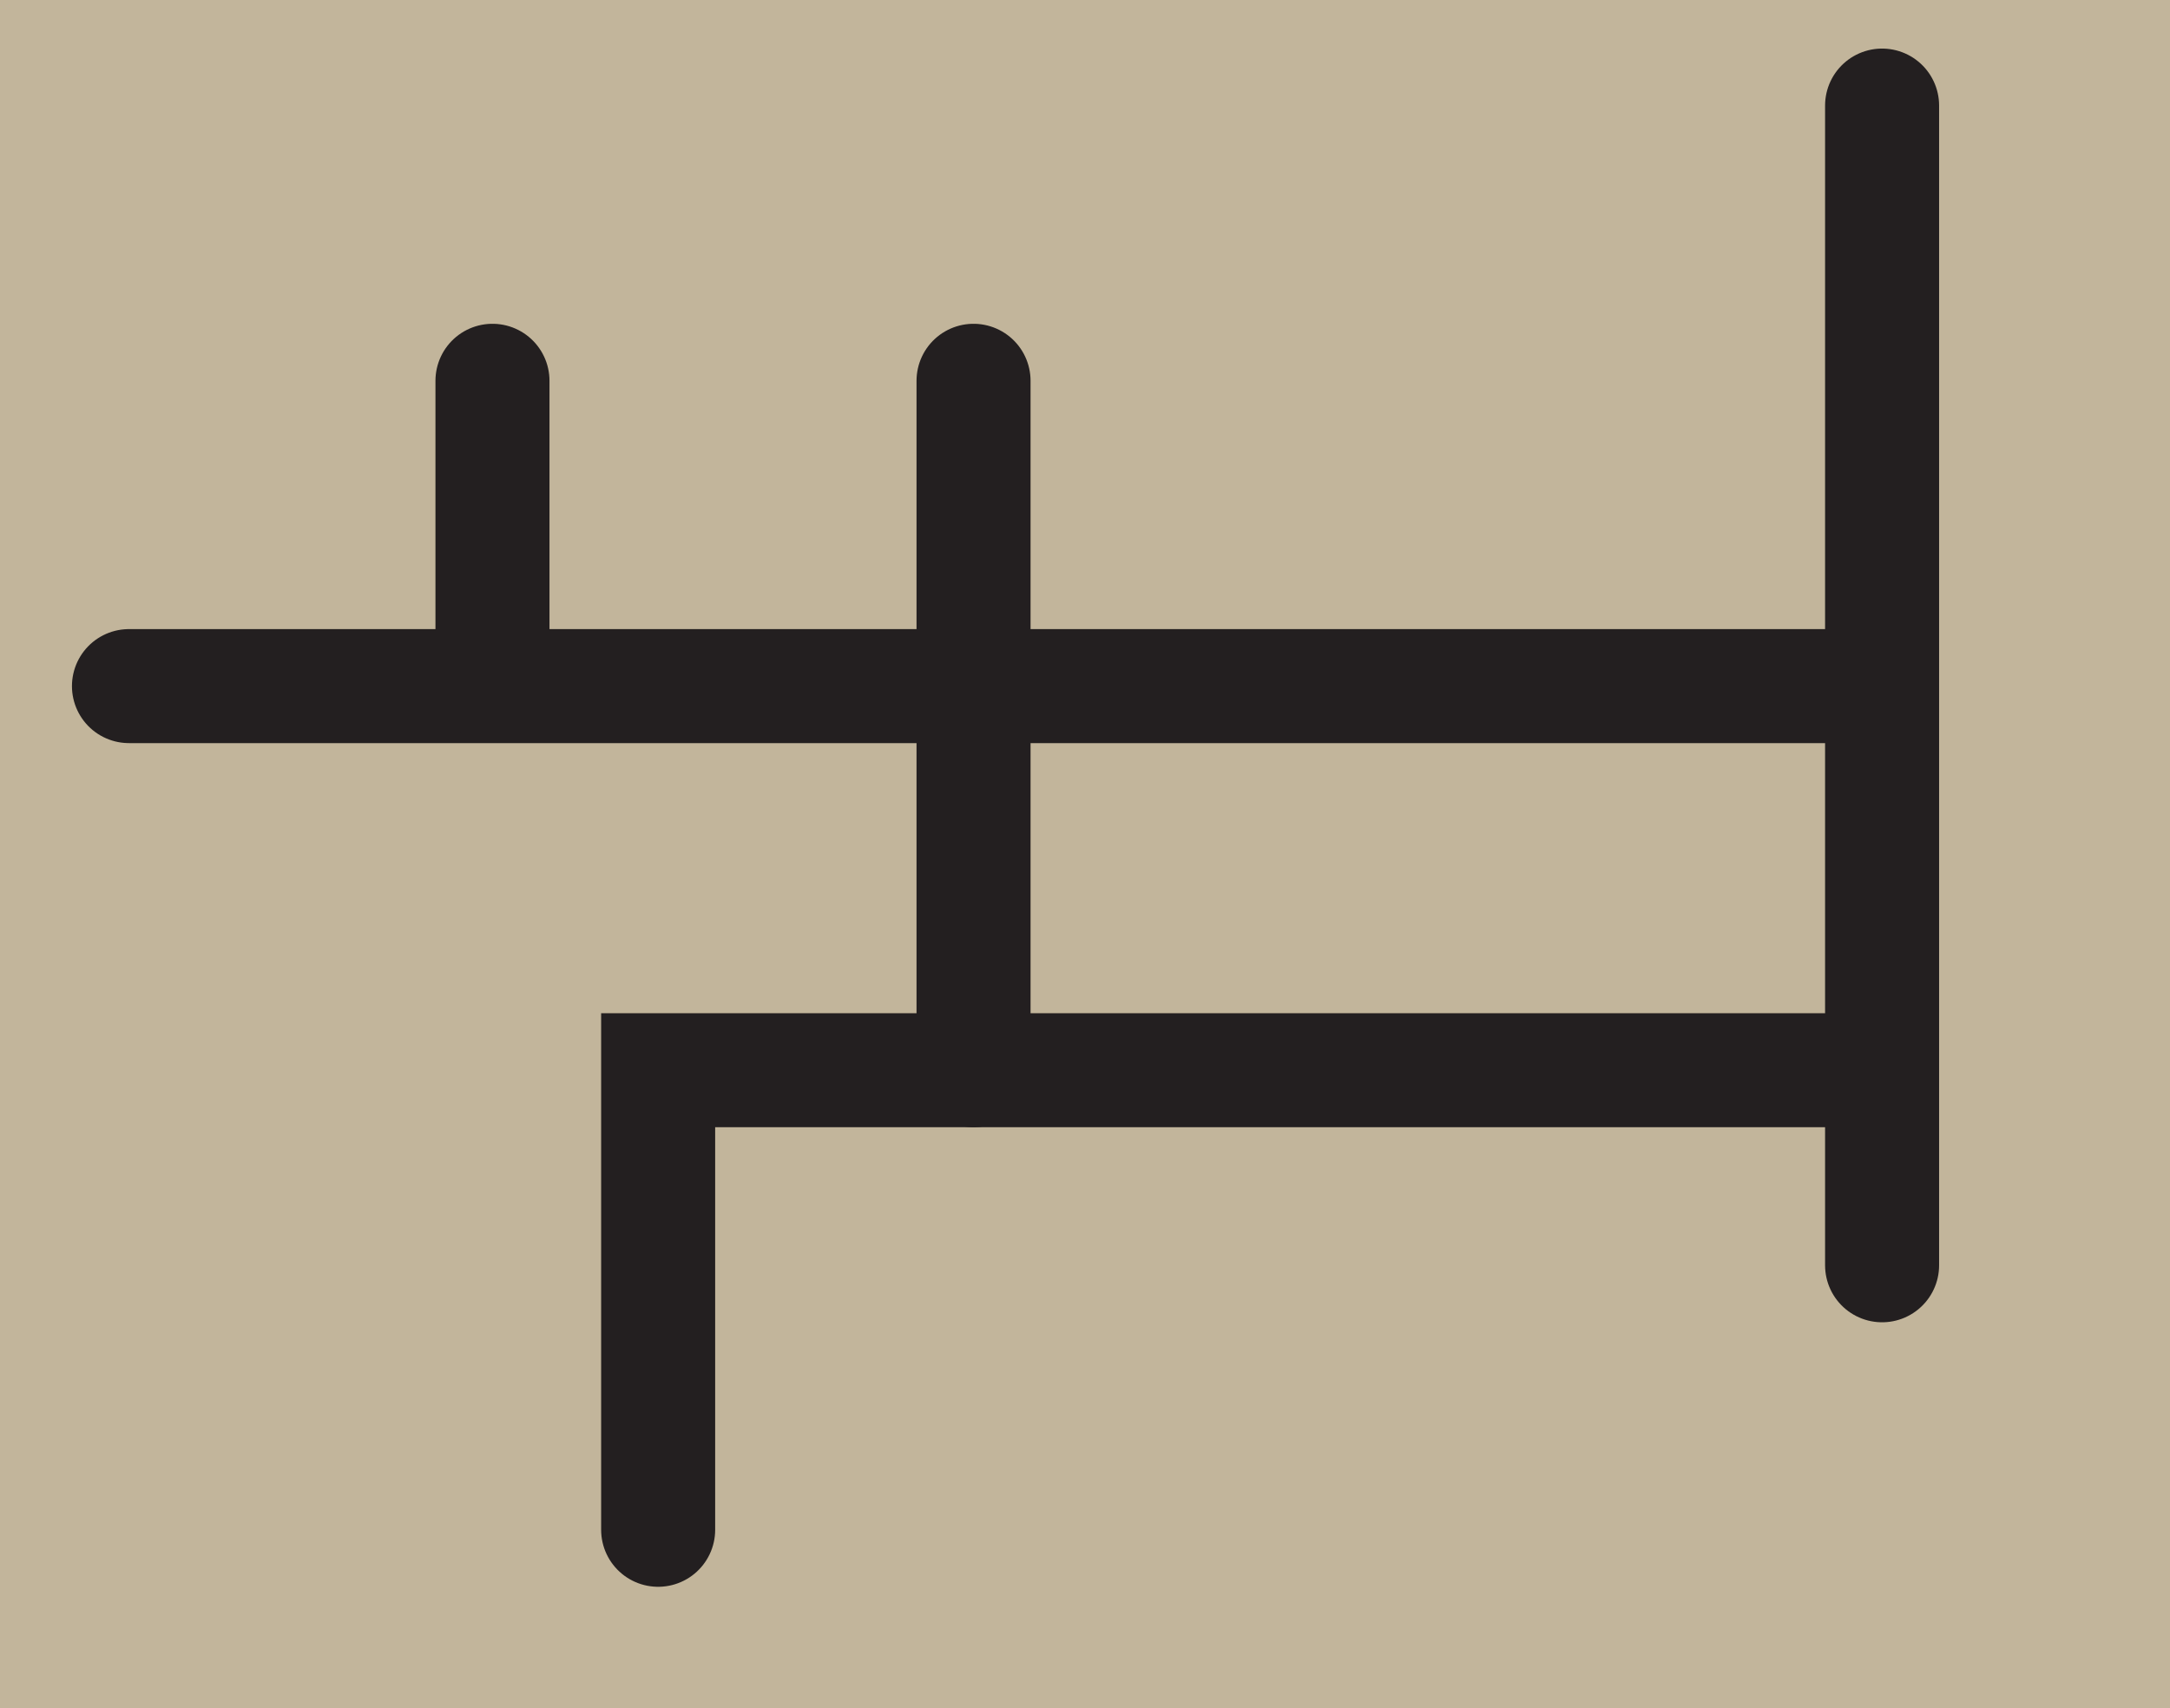 <svg id="Layer_1" data-name="Layer 1" xmlns="http://www.w3.org/2000/svg" viewBox="0 0 19.031 14.984"><defs><style>.cls-1,.cls-3{fill:none;stroke:#231f20;stroke-miterlimit:10;}.cls-2{fill:#c2b59b;}.cls-3{stroke-linecap:round;}</style></defs><path class="cls-1" d="M.6,7.4" transform="translate(-0.884 -3.578)"/><rect class="cls-2" width="19.031" height="14.984"/><line class="cls-3" x1="1.131" y1="6.018" x2="16.459" y2="6.018"/><line class="cls-3" x1="4.319" y1="3.34" x2="4.319" y2="6.012"/><line class="cls-3" x1="8.538" y1="3.34" x2="8.538" y2="9.387"/><line class="cls-3" x1="16.506" y1="0.926" x2="16.506" y2="11.098"/><polyline class="cls-3" points="5.772 13.418 5.772 9.387 16.459 9.387"/></svg>